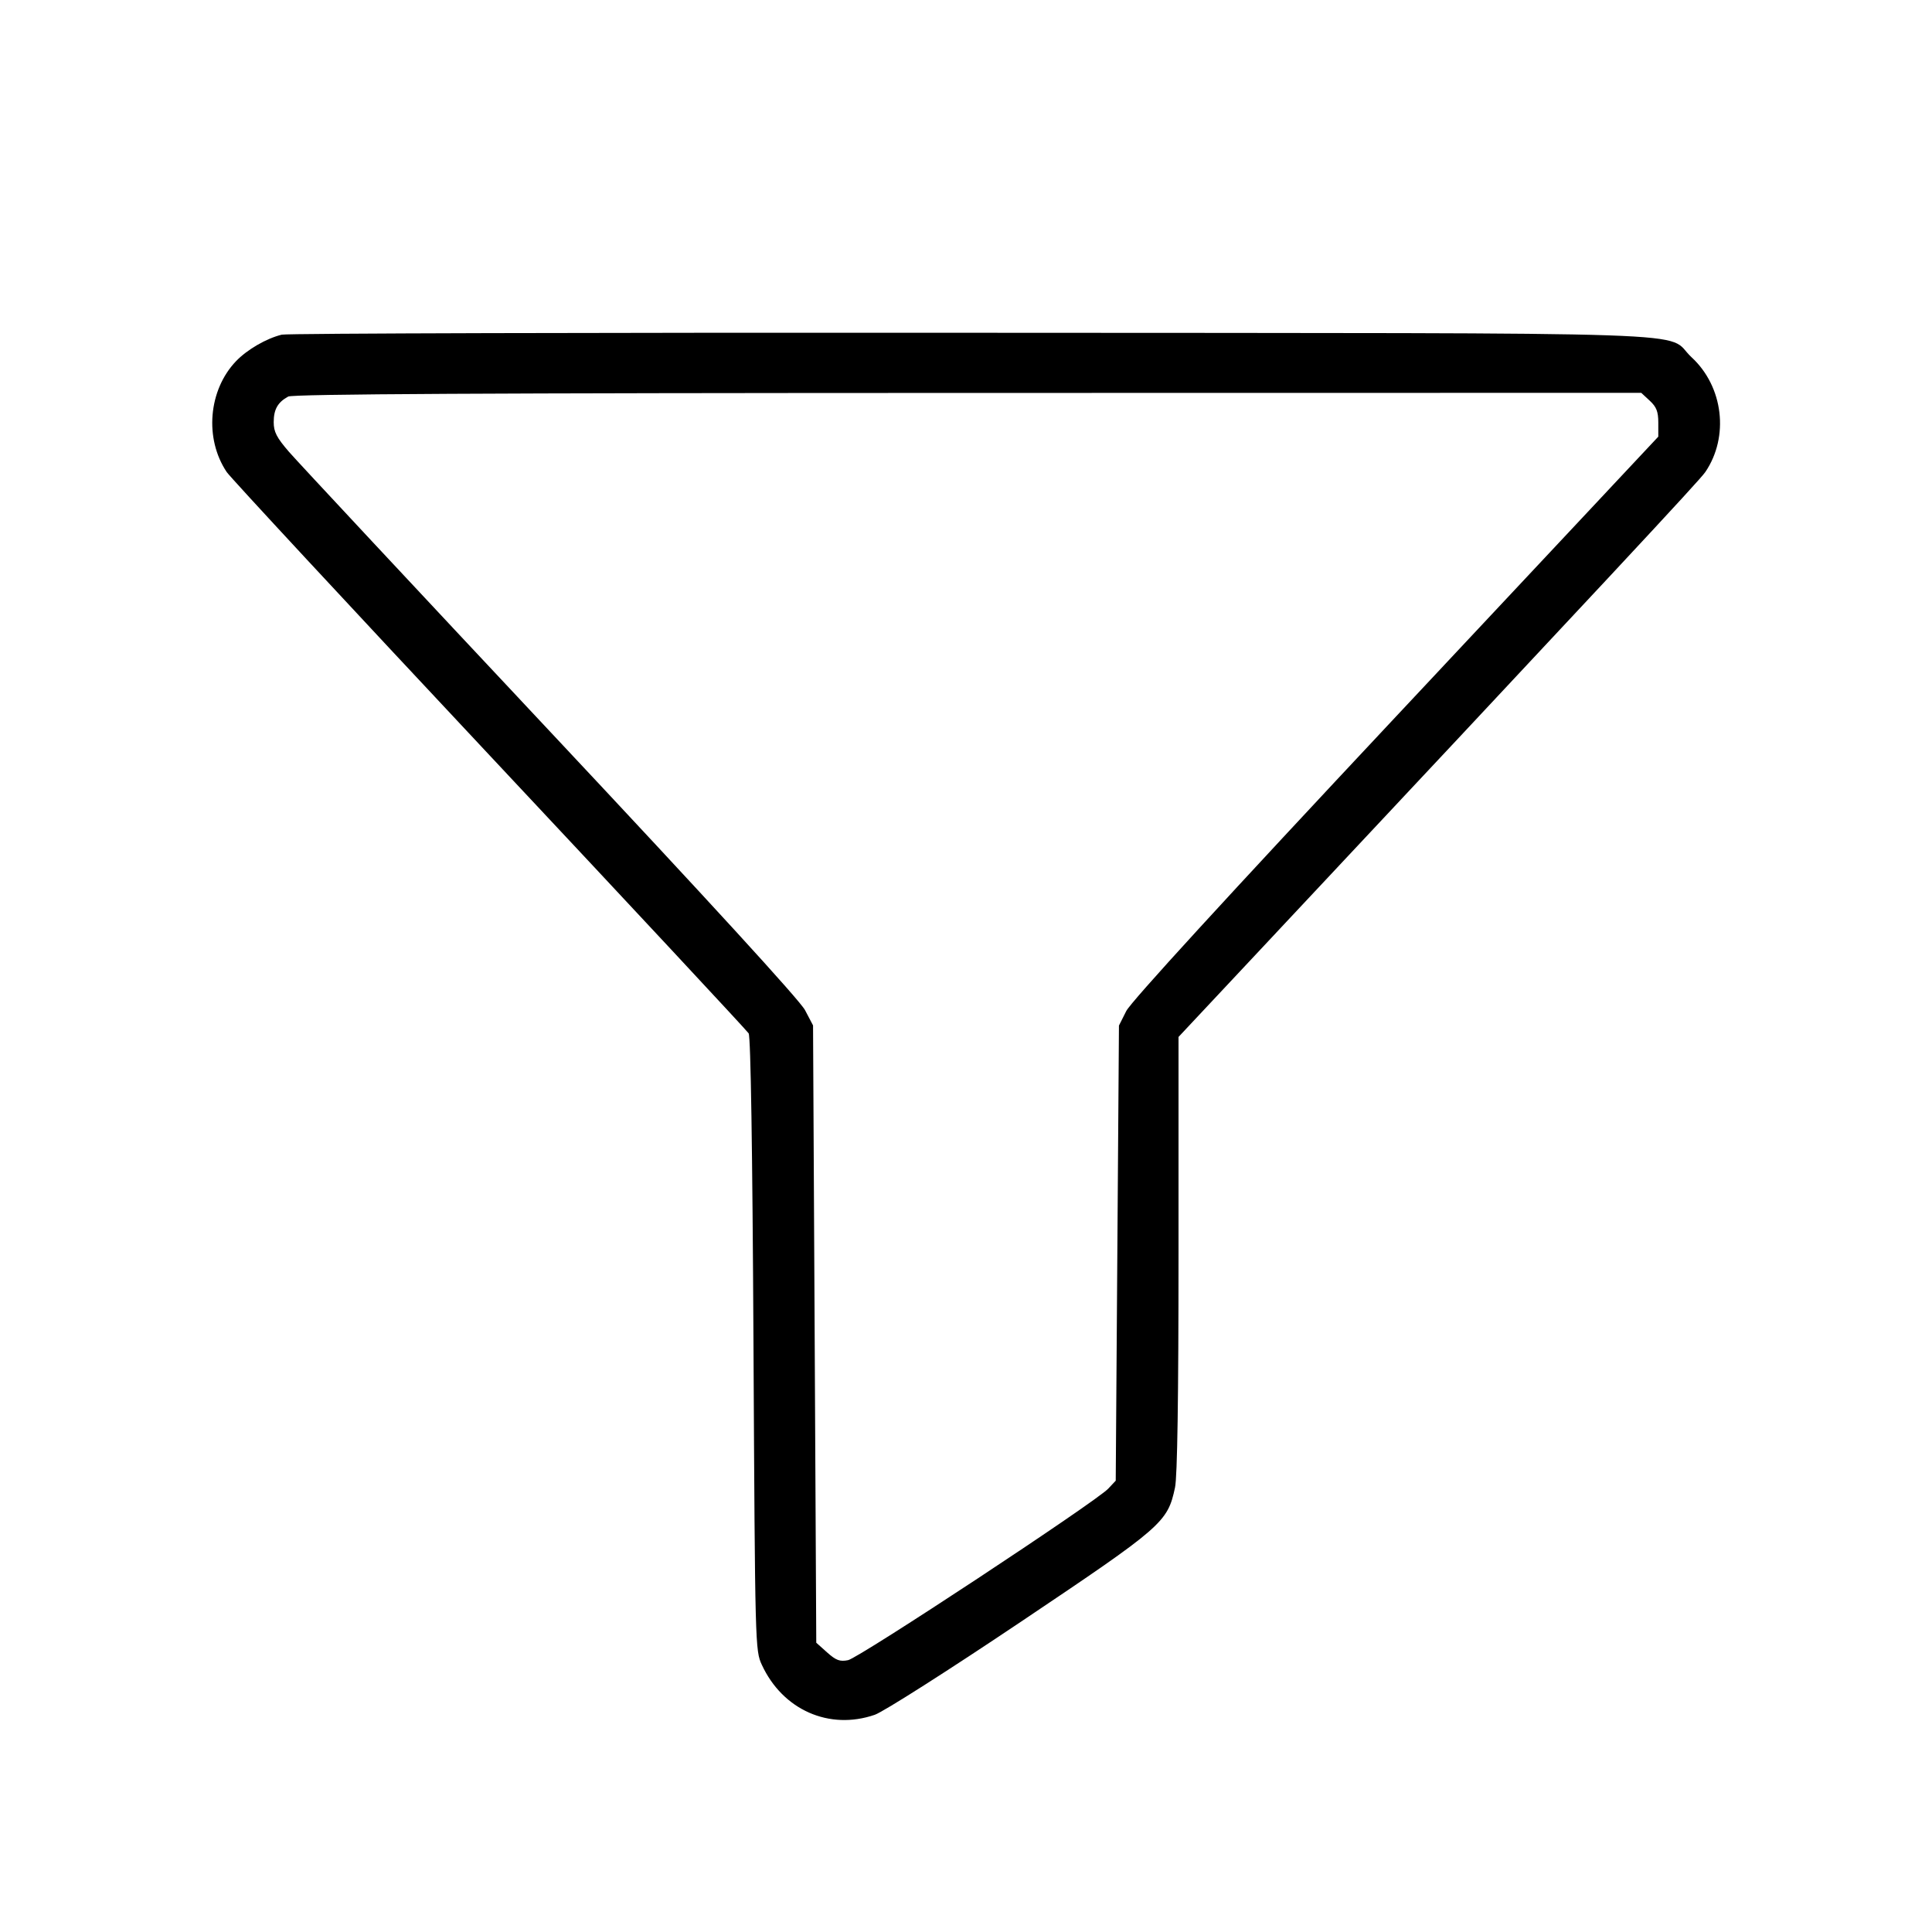 <svg fill="currentColor" viewBox="0 0 256 256" xmlns="http://www.w3.org/2000/svg"><path d="M37.333 44.345 C 35.282 44.850,32.747 46.320,31.277 47.856 C 27.607 51.692,27.067 58.122,30.043 62.553 C 30.533 63.282,46.197 80.162,64.853 100.064 C 83.509 119.966,98.965 136.553,99.200 136.925 C 99.473 137.356,99.704 152.222,99.840 178.133 C 100.051 218.219,100.063 218.688,100.952 220.608 C 103.714 226.577,109.888 229.304,115.918 227.216 C 117.056 226.822,125.689 221.326,135.253 214.906 C 154.110 202.248,154.705 201.731,155.696 197.106 C 156.004 195.672,156.160 185.268,156.160 166.173 L 156.160 137.401 162.667 130.458 C 213.850 75.847,225.202 63.667,225.963 62.547 C 229.149 57.856,228.354 51.222,224.139 47.337 C 220.345 43.840,229.976 44.168,128.853 44.095 C 79.221 44.059,38.037 44.171,37.333 44.345 M218.604 53.100 C 219.492 53.922,219.733 54.543,219.733 56.003 L 219.733 57.859 184.965 94.956 C 162.494 118.933,149.856 132.732,149.232 133.973 L 148.267 135.893 148.053 166.046 L 147.840 196.198 146.850 197.252 C 145.212 198.995,113.811 219.697,112.374 219.981 C 111.285 220.197,110.779 220.010,109.601 218.958 L 108.160 217.670 107.947 176.770 L 107.733 135.870 106.667 133.844 C 105.983 132.546,93.890 119.333,72.960 97.017 C 55.008 77.876,39.408 61.161,38.293 59.873 C 36.657 57.982,36.267 57.225,36.267 55.940 C 36.267 54.250,36.802 53.303,38.187 52.546 C 38.796 52.212,64.500 52.076,128.258 52.066 L 217.475 52.053 218.604 53.100 " stroke="none" fill-rule="evenodd"></path></svg>